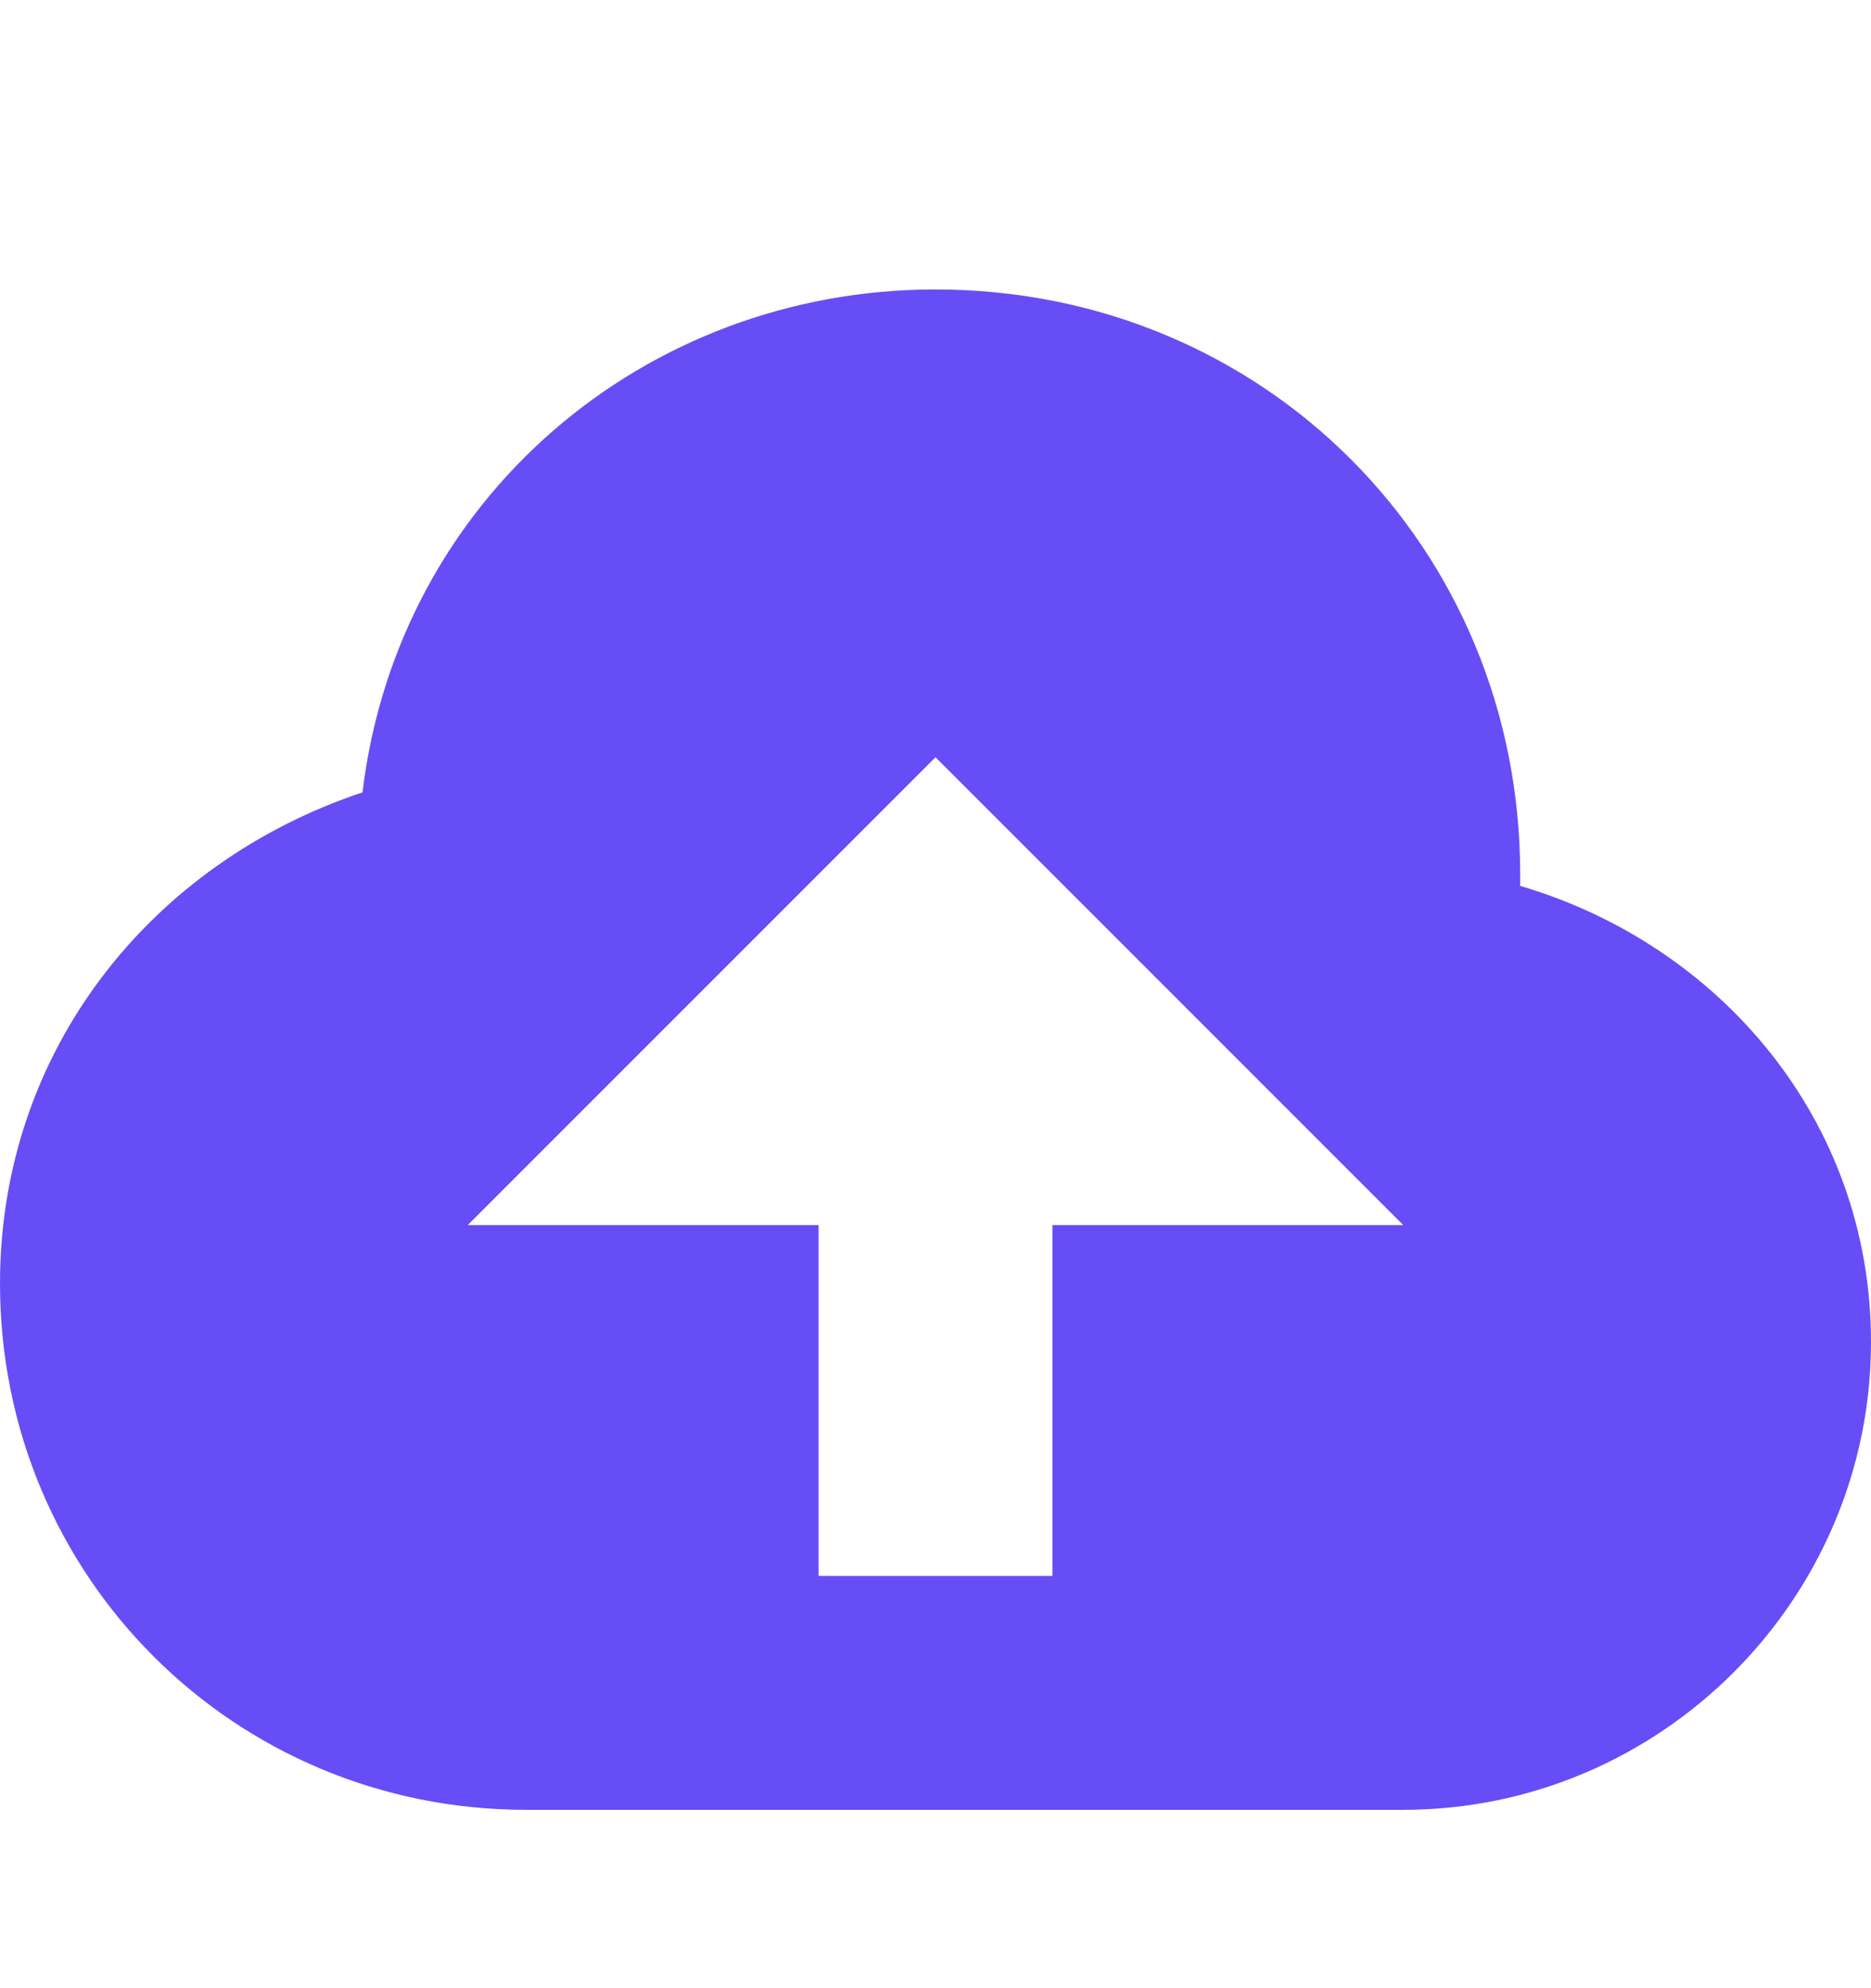 <svg width="16" height="17" viewBox="0 0 16 17" fill="none" xmlns="http://www.w3.org/2000/svg">
<path d="M13 7.575V7.475C13 4.675 10.8 2.475 8 2.475C5.5 2.475 3.4 4.275 3.1 6.775C1.3 7.375 0 8.975 0 10.975C0 13.475 2 15.475 4.5 15.475C6.2 15.475 10.4 15.475 12 15.475C14.2 15.475 16 13.675 16 11.475C16 9.575 14.7 8.075 13 7.575ZM9 10.475V13.475H7V10.475H4L8 6.475L12 10.475H9Z" fill="#674DF6"/>
</svg>
